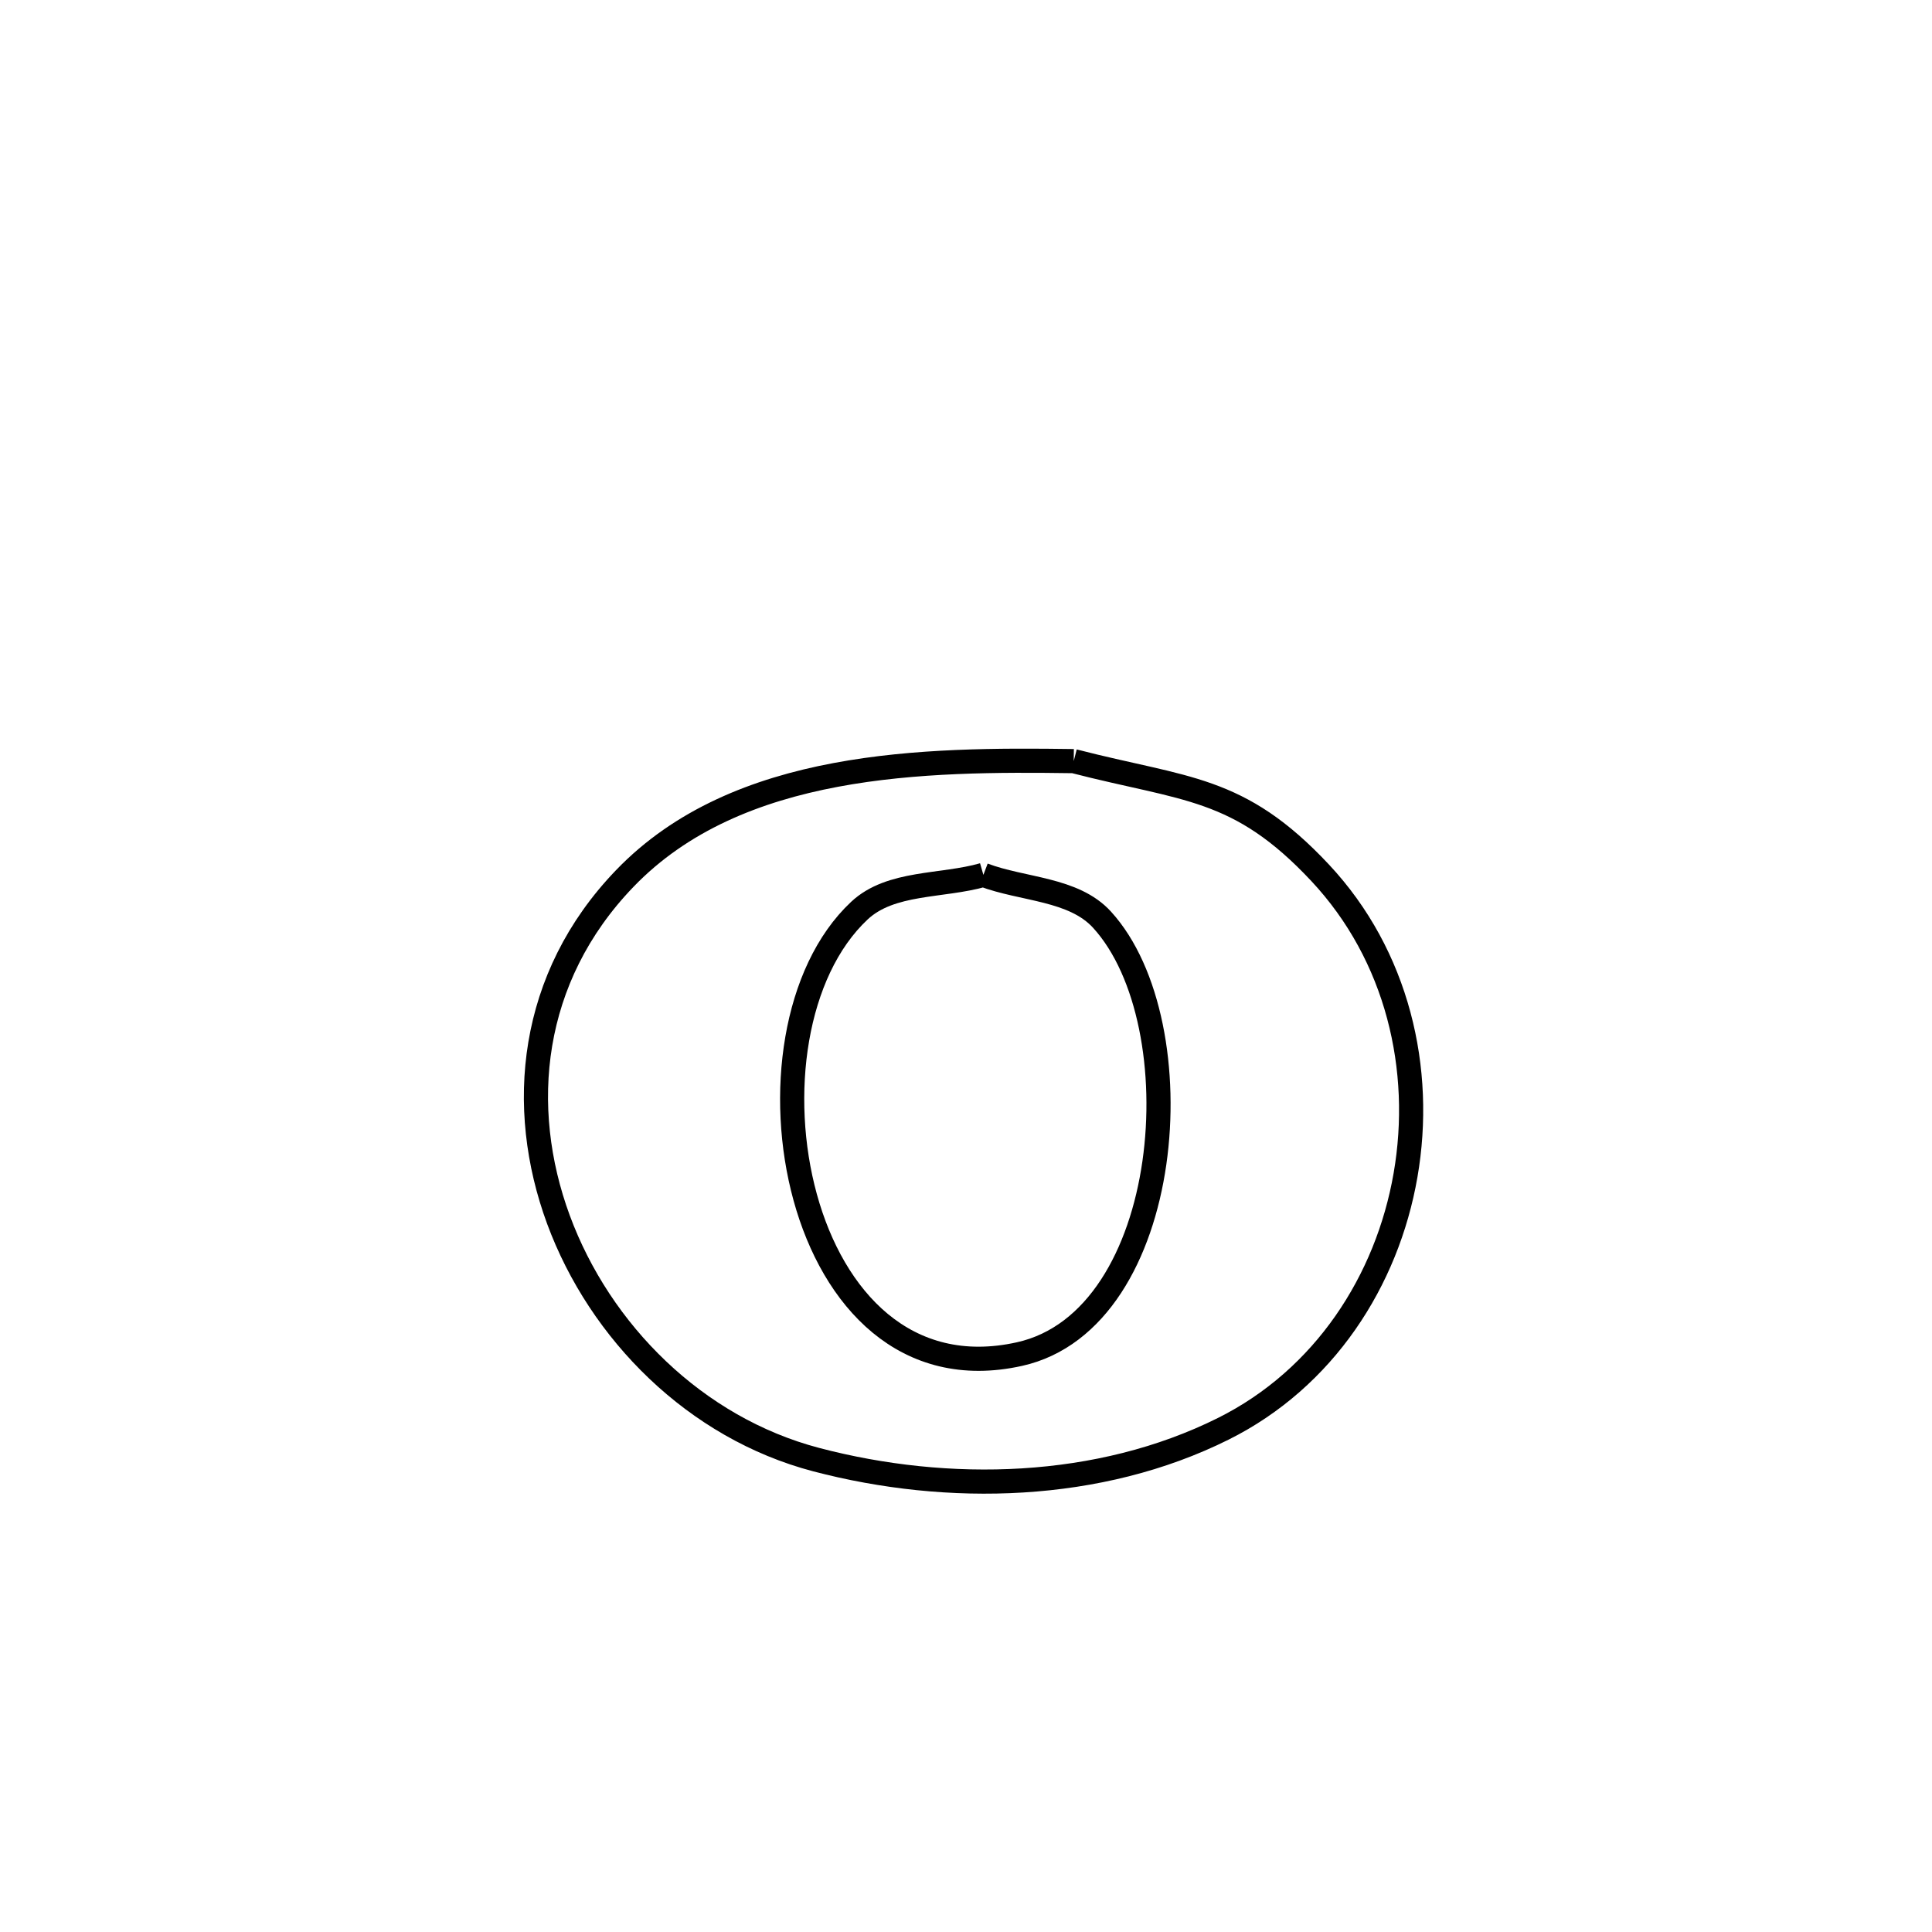 <svg xmlns="http://www.w3.org/2000/svg" viewBox="0.0 0.0 24.0 24.0" height="200px" width="200px"><path fill="none" stroke="black" stroke-width=".3" stroke-opacity="1.0"  filling="0" d="M13.338 9.455 L13.338 9.455 C14.727 9.814 15.386 9.759 16.399 10.842 C17.362 11.871 17.688 13.285 17.46 14.598 C17.232 15.912 16.449 17.124 15.196 17.749 C13.654 18.518 11.779 18.563 10.139 18.132 C8.64 17.738 7.453 16.549 6.937 15.15 C6.422 13.752 6.576 12.144 7.76 10.914 C9.166 9.452 11.484 9.429 13.338 9.455 L13.338 9.455"></path>
<path fill="none" stroke="black" stroke-width=".3" stroke-opacity="1.0"  filling="0" d="M12.216 10.868 L12.216 10.868 C12.707 11.054 13.336 11.037 13.69 11.425 C14.867 12.716 14.588 16.394 12.664 16.821 C9.844 17.448 9.049 12.836 10.676 11.312 C11.066 10.947 11.702 11.016 12.216 10.868 L12.216 10.868"></path></svg>